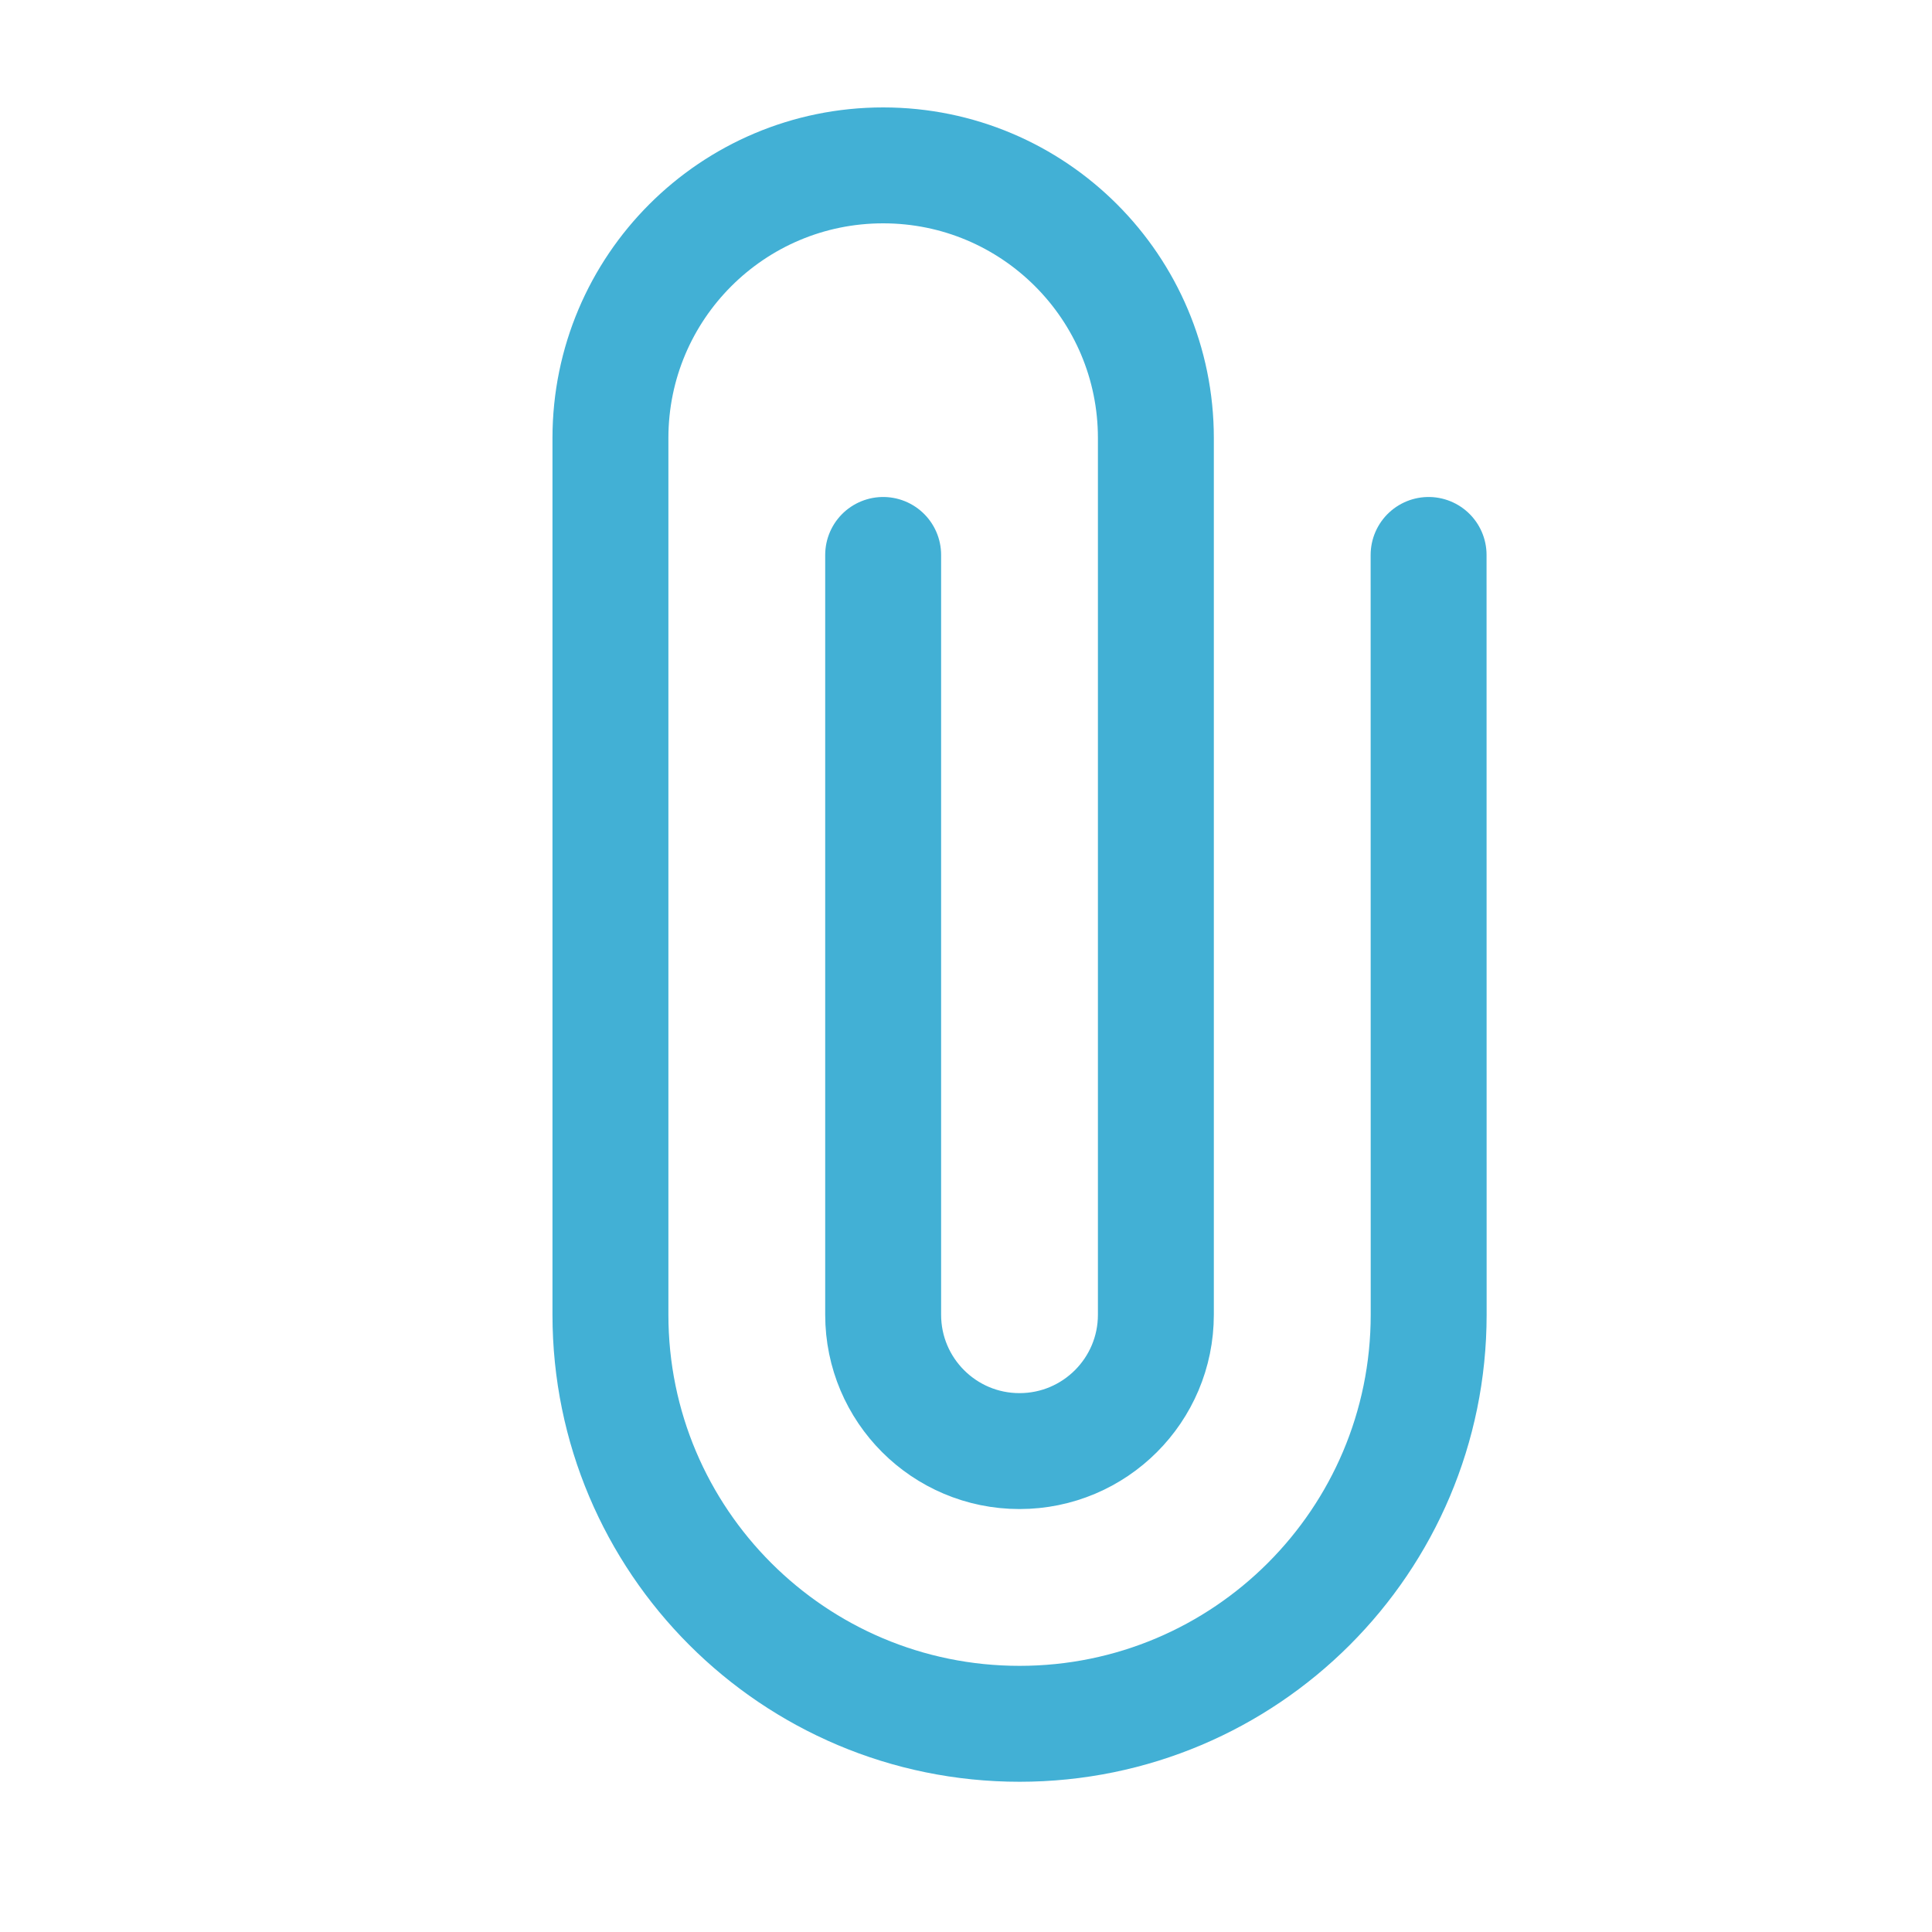 <svg width="25" height="25" viewBox="0 0 25 25" fill="none" xmlns="http://www.w3.org/2000/svg">
<path d="M18.486 7.181L18.487 17.013C18.486 19.936 16.116 22.306 13.193 22.306C10.269 22.306 7.899 19.936 7.899 17.012L7.899 5.669C7.899 3.719 9.479 2.14 11.428 2.14C13.377 2.14 14.957 3.719 14.957 5.669L14.957 17.012C14.957 17.987 14.167 18.777 13.192 18.777C12.218 18.777 11.428 17.987 11.428 17.013L11.428 7.181" stroke="#42B0D5" stroke-width="1.5" stroke-linecap="round" stroke-linejoin="round"/>
</svg>
